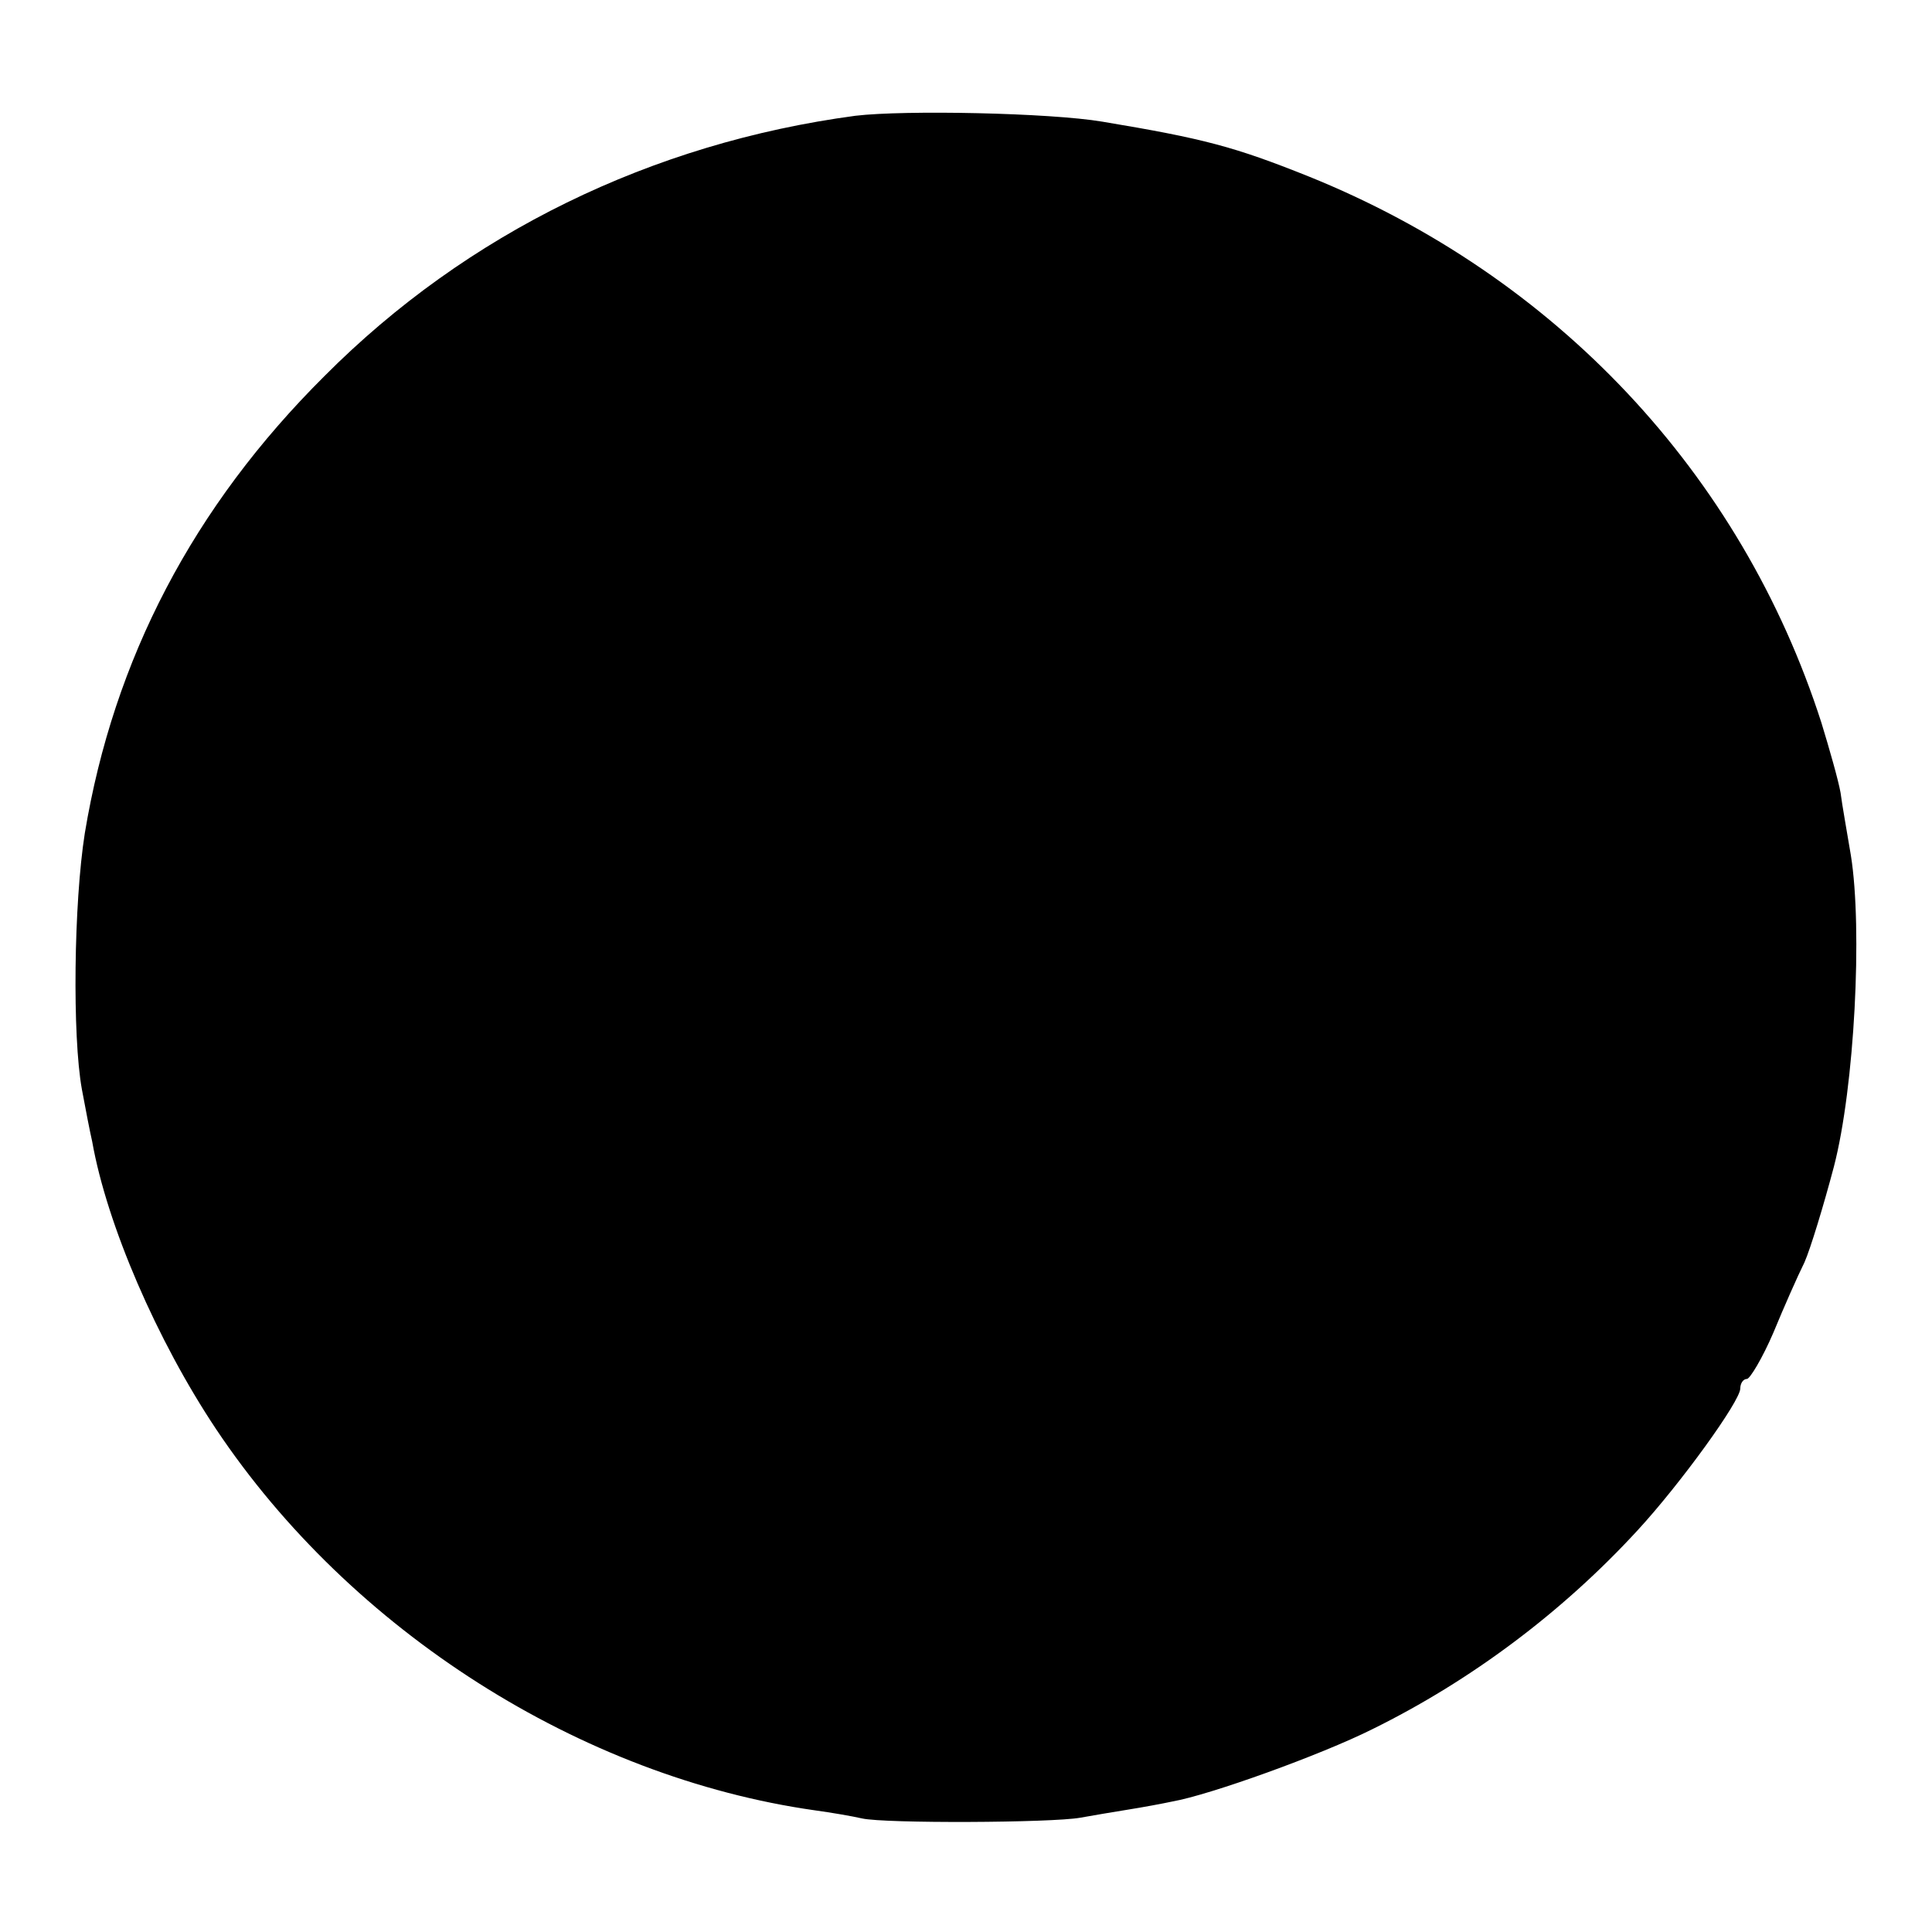 <?xml version="1.0" standalone="no"?>
<!DOCTYPE svg PUBLIC "-//W3C//DTD SVG 20010904//EN"
 "http://www.w3.org/TR/2001/REC-SVG-20010904/DTD/svg10.dtd">
<svg version="1.0" xmlns="http://www.w3.org/2000/svg"
 width="262pt" height="262pt" viewBox="0 0 262 262"
 preserveAspectRatio="xMidYMid meet">
<g transform="translate(0,262) scale(0.1,-0.1)"
fill="#000000" stroke="none">
<path d="M1160 2463 c-276 -37 -527 -159 -720 -353 -178 -177 -286 -384 -325
-620 -15 -95 -17 -275 -4 -347 5 -27 11 -58 14 -71 20 -113 88 -270 168 -390
183 -274 495 -472 812 -517 22 -3 51 -8 64 -11 31 -7 257 -6 296 1 17 3 46 8
65 11 19 3 46 8 60 11 51 9 201 63 271 98 134 66 258 159 360 270 58 63 139
175 139 192 0 7 4 13 9 13 4 0 21 28 36 63 14 34 33 77 42 95 8 18 26 77 40
130 28 108 39 322 23 422 -5 30 -12 69 -14 85 -3 17 -15 59 -26 95 -109 339
-361 606 -696 741 -100 40 -141 51 -279 74 -71 12 -268 16 -335 8z"/>
</g>
</svg>
